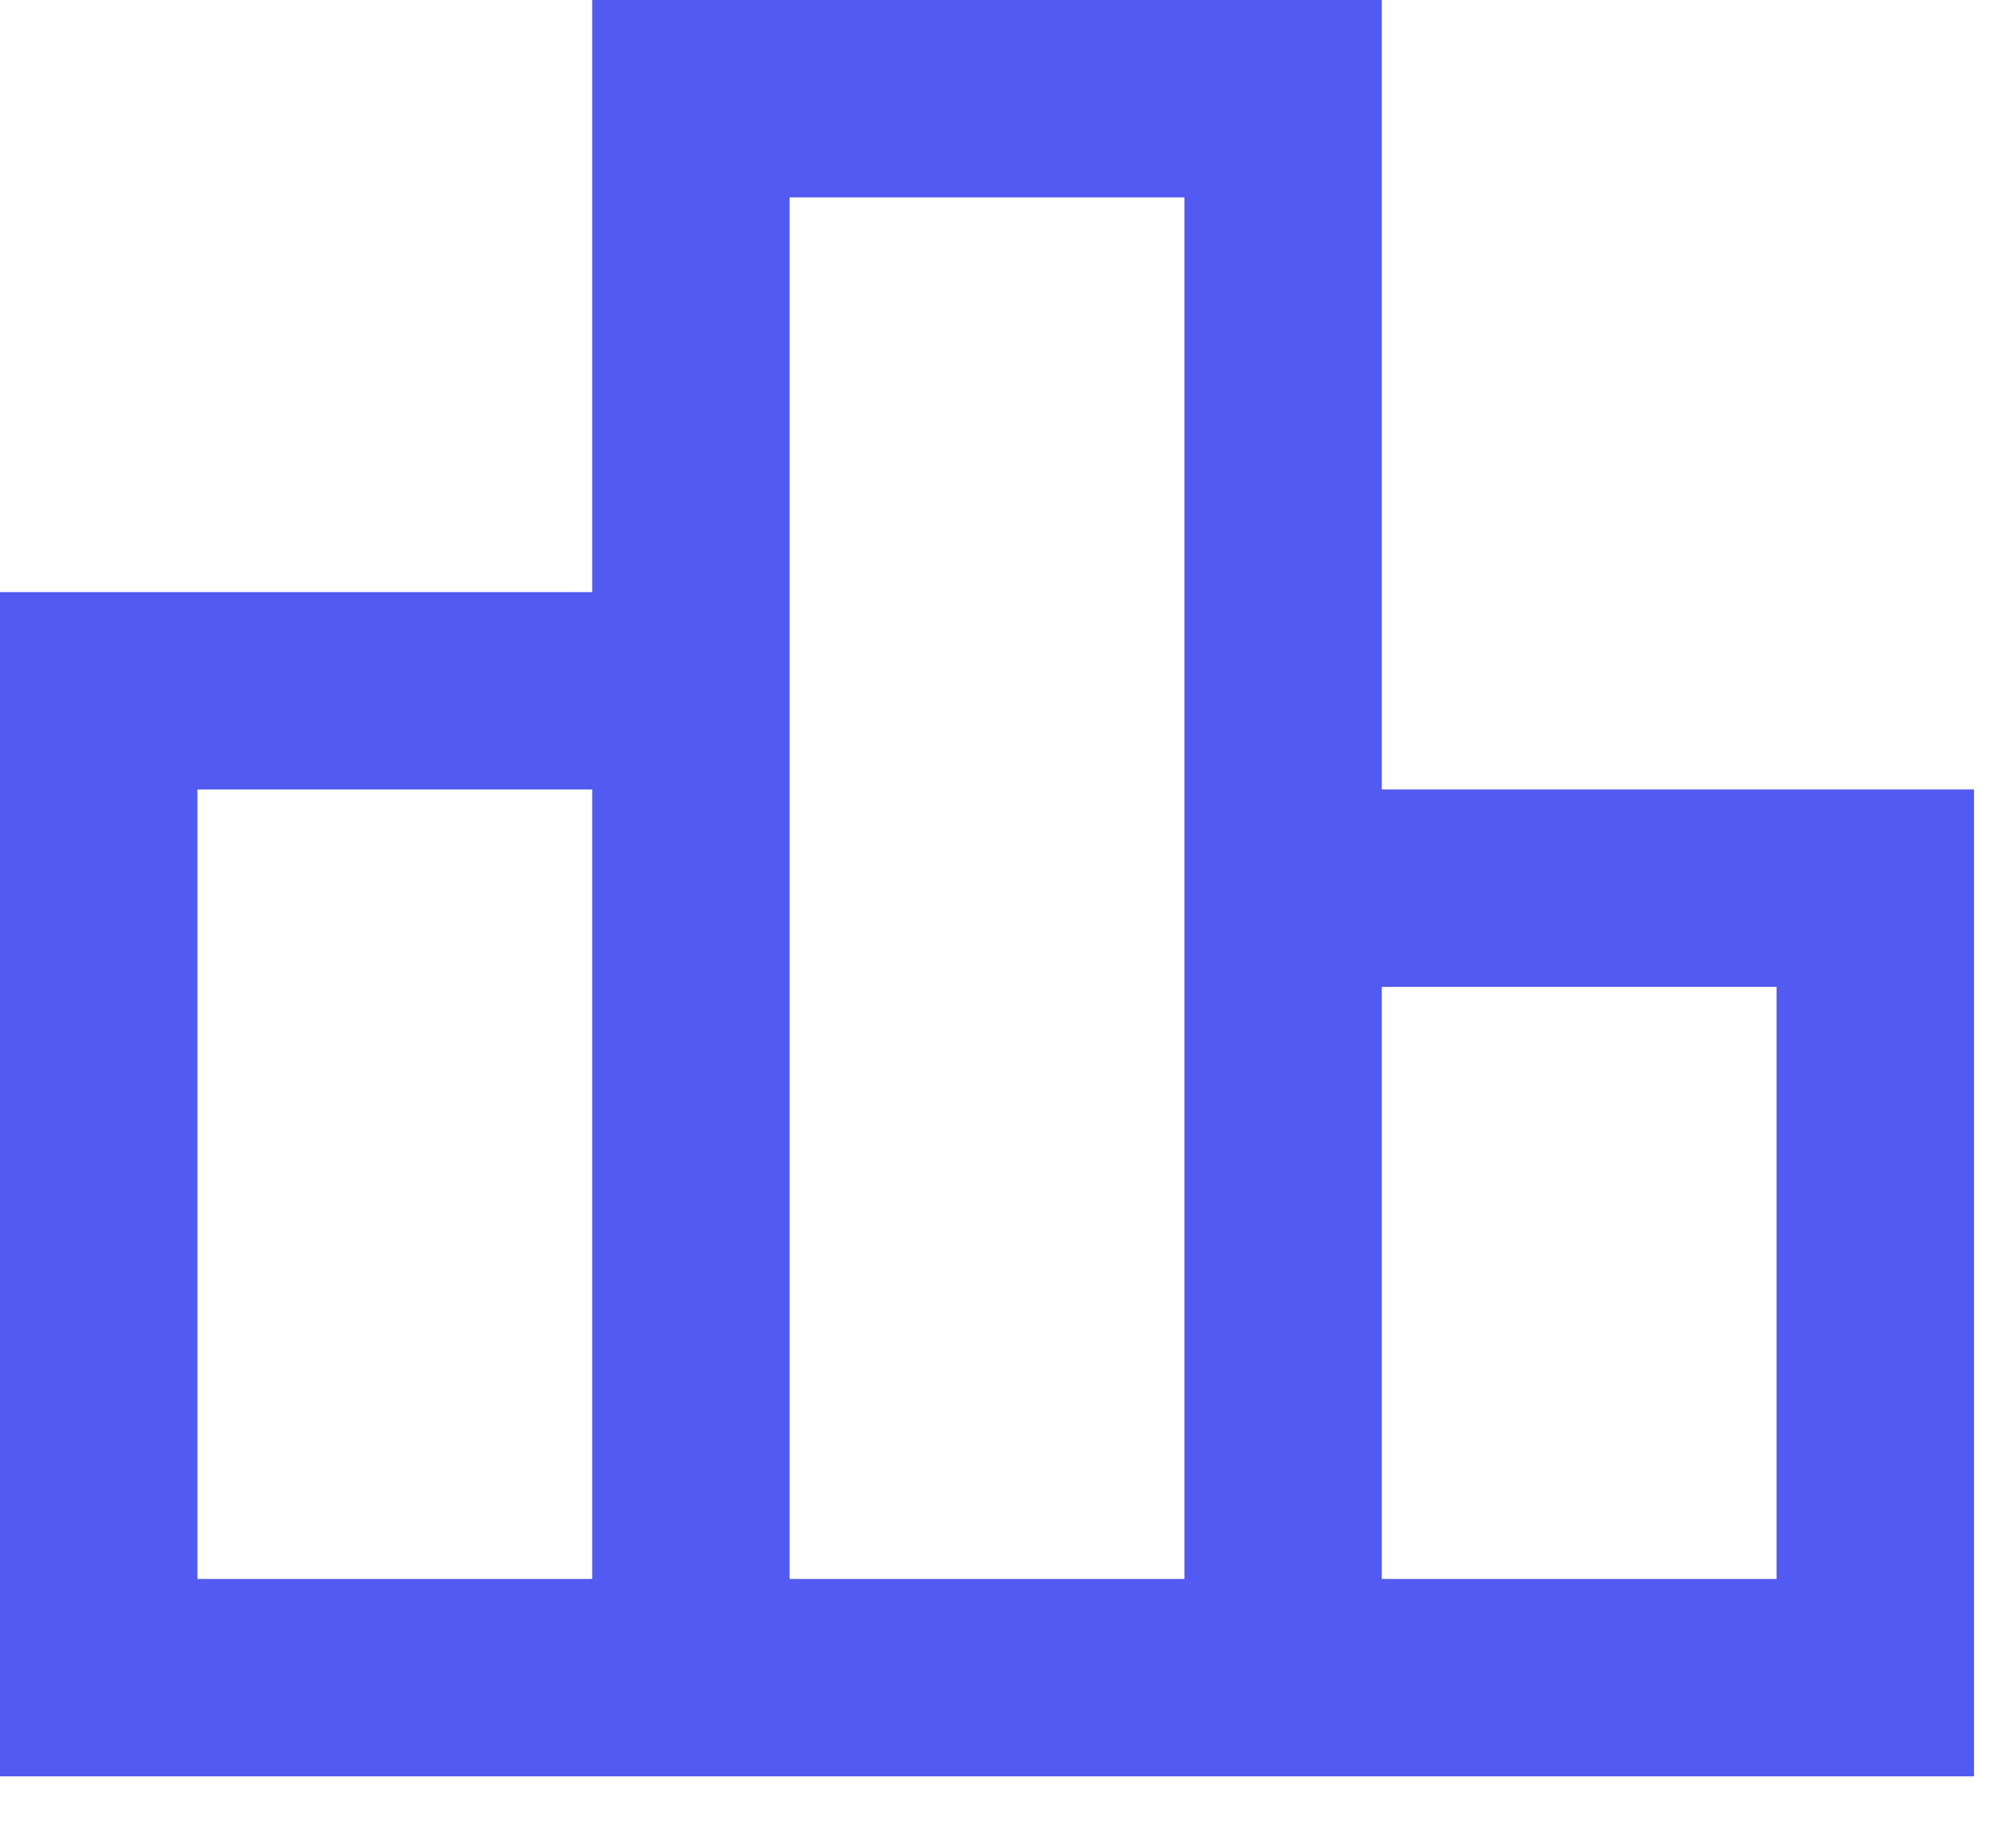 <svg width="24" height="22" viewBox="0 0 24 22" fill="none" xmlns="http://www.w3.org/2000/svg">
<path d="M16.45 9.4V0H7.05V7.05H0V21.15H23.5V9.4H16.45ZM9.4 2.35H14.1V18.8H9.4V2.35ZM2.35 9.4H7.05V18.8H2.35V9.4ZM21.15 18.8H16.45V11.75H21.15V18.8Z" fill="#525AF2"/>
</svg>
